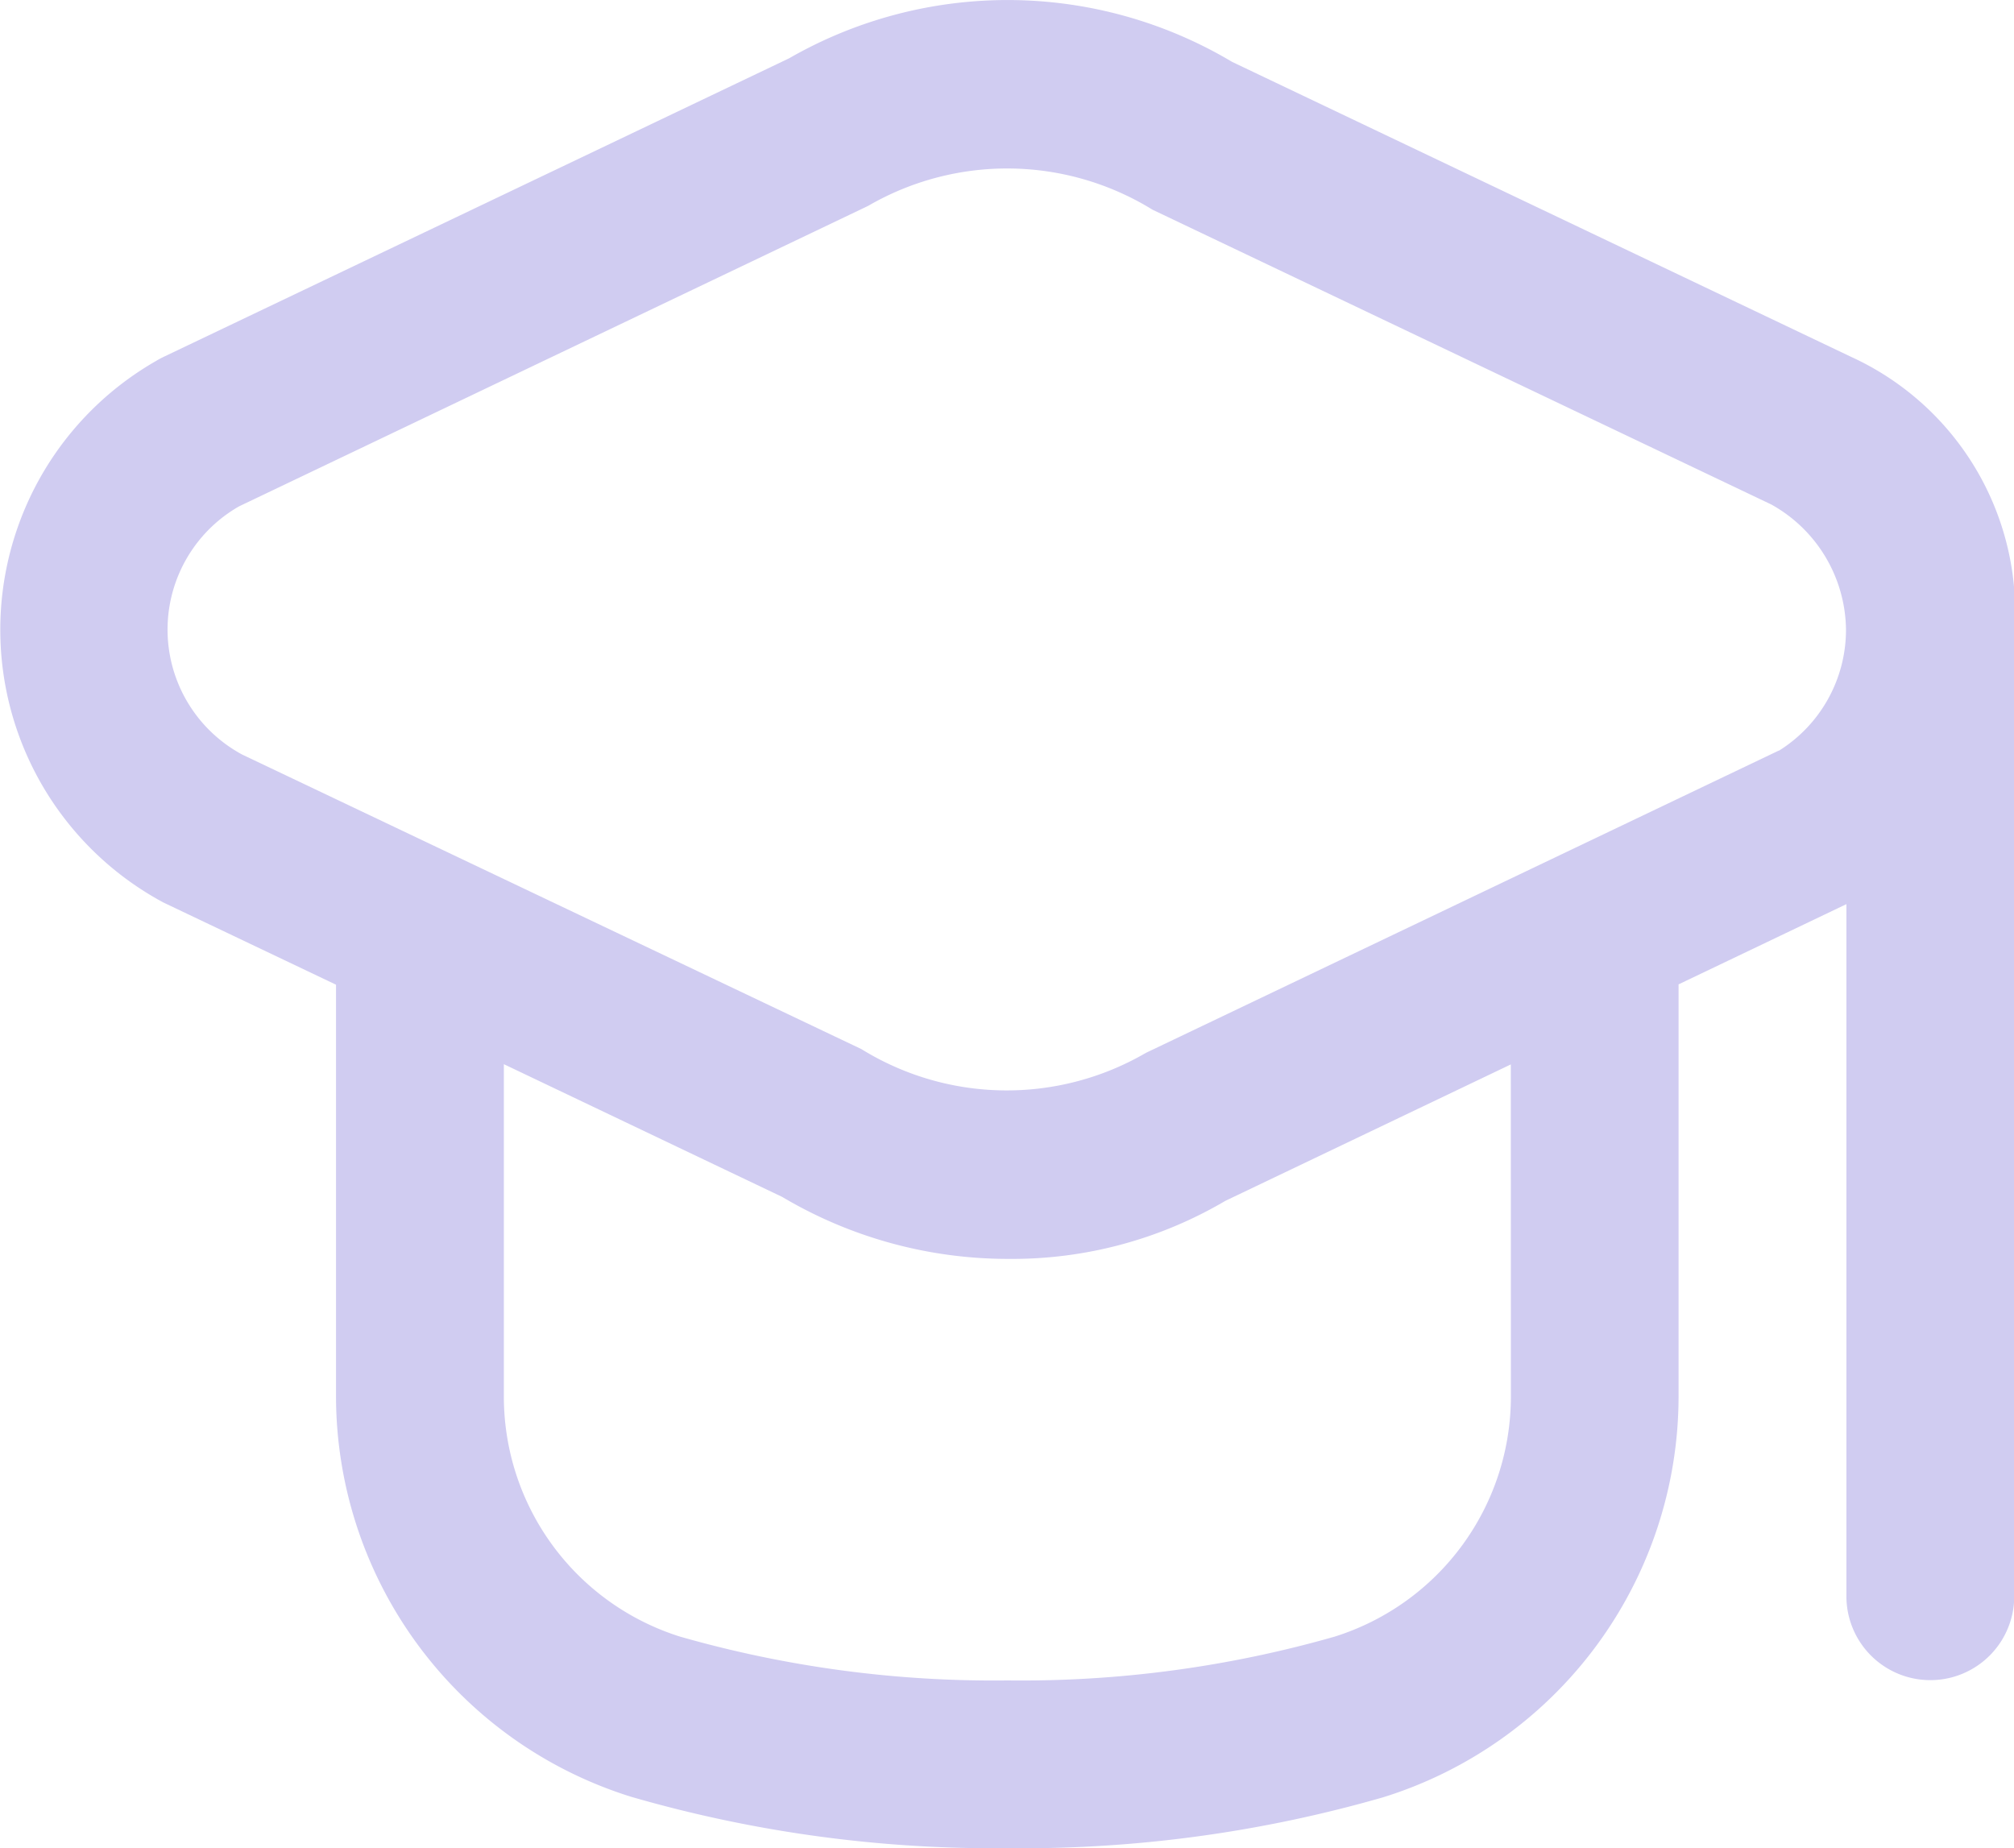 <svg id="Batches" xmlns="http://www.w3.org/2000/svg" width="24.275" height="22.275" viewBox="0 0 24.275 22.275">
  <path id="graduation-cap" d="M22.3,25.155,14.84,21.6A5.286,5.286,0,0,0,9.5,21.557l-7.542,3.6c-.028.014-.058.029-.085.046a3.733,3.733,0,0,0,.085,6.529l2.081.991v4.956a5.064,5.064,0,0,0,3.559,4.833,15.734,15.734,0,0,0,4.532.619,15.736,15.736,0,0,0,4.532-.614,5.064,5.064,0,0,0,3.559-4.833V32.719l2.023-.967v8.342a1.011,1.011,0,0,0,2.023,0V27.957A3.386,3.386,0,0,0,22.3,25.155Zm-4.1,12.526a3.034,3.034,0,0,1-2.124,2.9,13.747,13.747,0,0,1-3.945.528,13.747,13.747,0,0,1-3.945-.528,3.034,3.034,0,0,1-2.124-2.9v-4l3.355,1.6a5.332,5.332,0,0,0,2.736.747,5.057,5.057,0,0,0,2.606-.7l3.44-1.644ZM21.431,29.9,13.8,33.545a3.332,3.332,0,0,1-3.429-.046l-7.463-3.55a1.711,1.711,0,0,1-.037-2.992l7.581-3.621a3.338,3.338,0,0,1,3.429.046l7.458,3.553a1.748,1.748,0,0,1,.9,1.507,1.719,1.719,0,0,1-.809,1.461Z" transform="translate(0.011 -20.854)" fill="#d0ccf1"/>
</svg>
